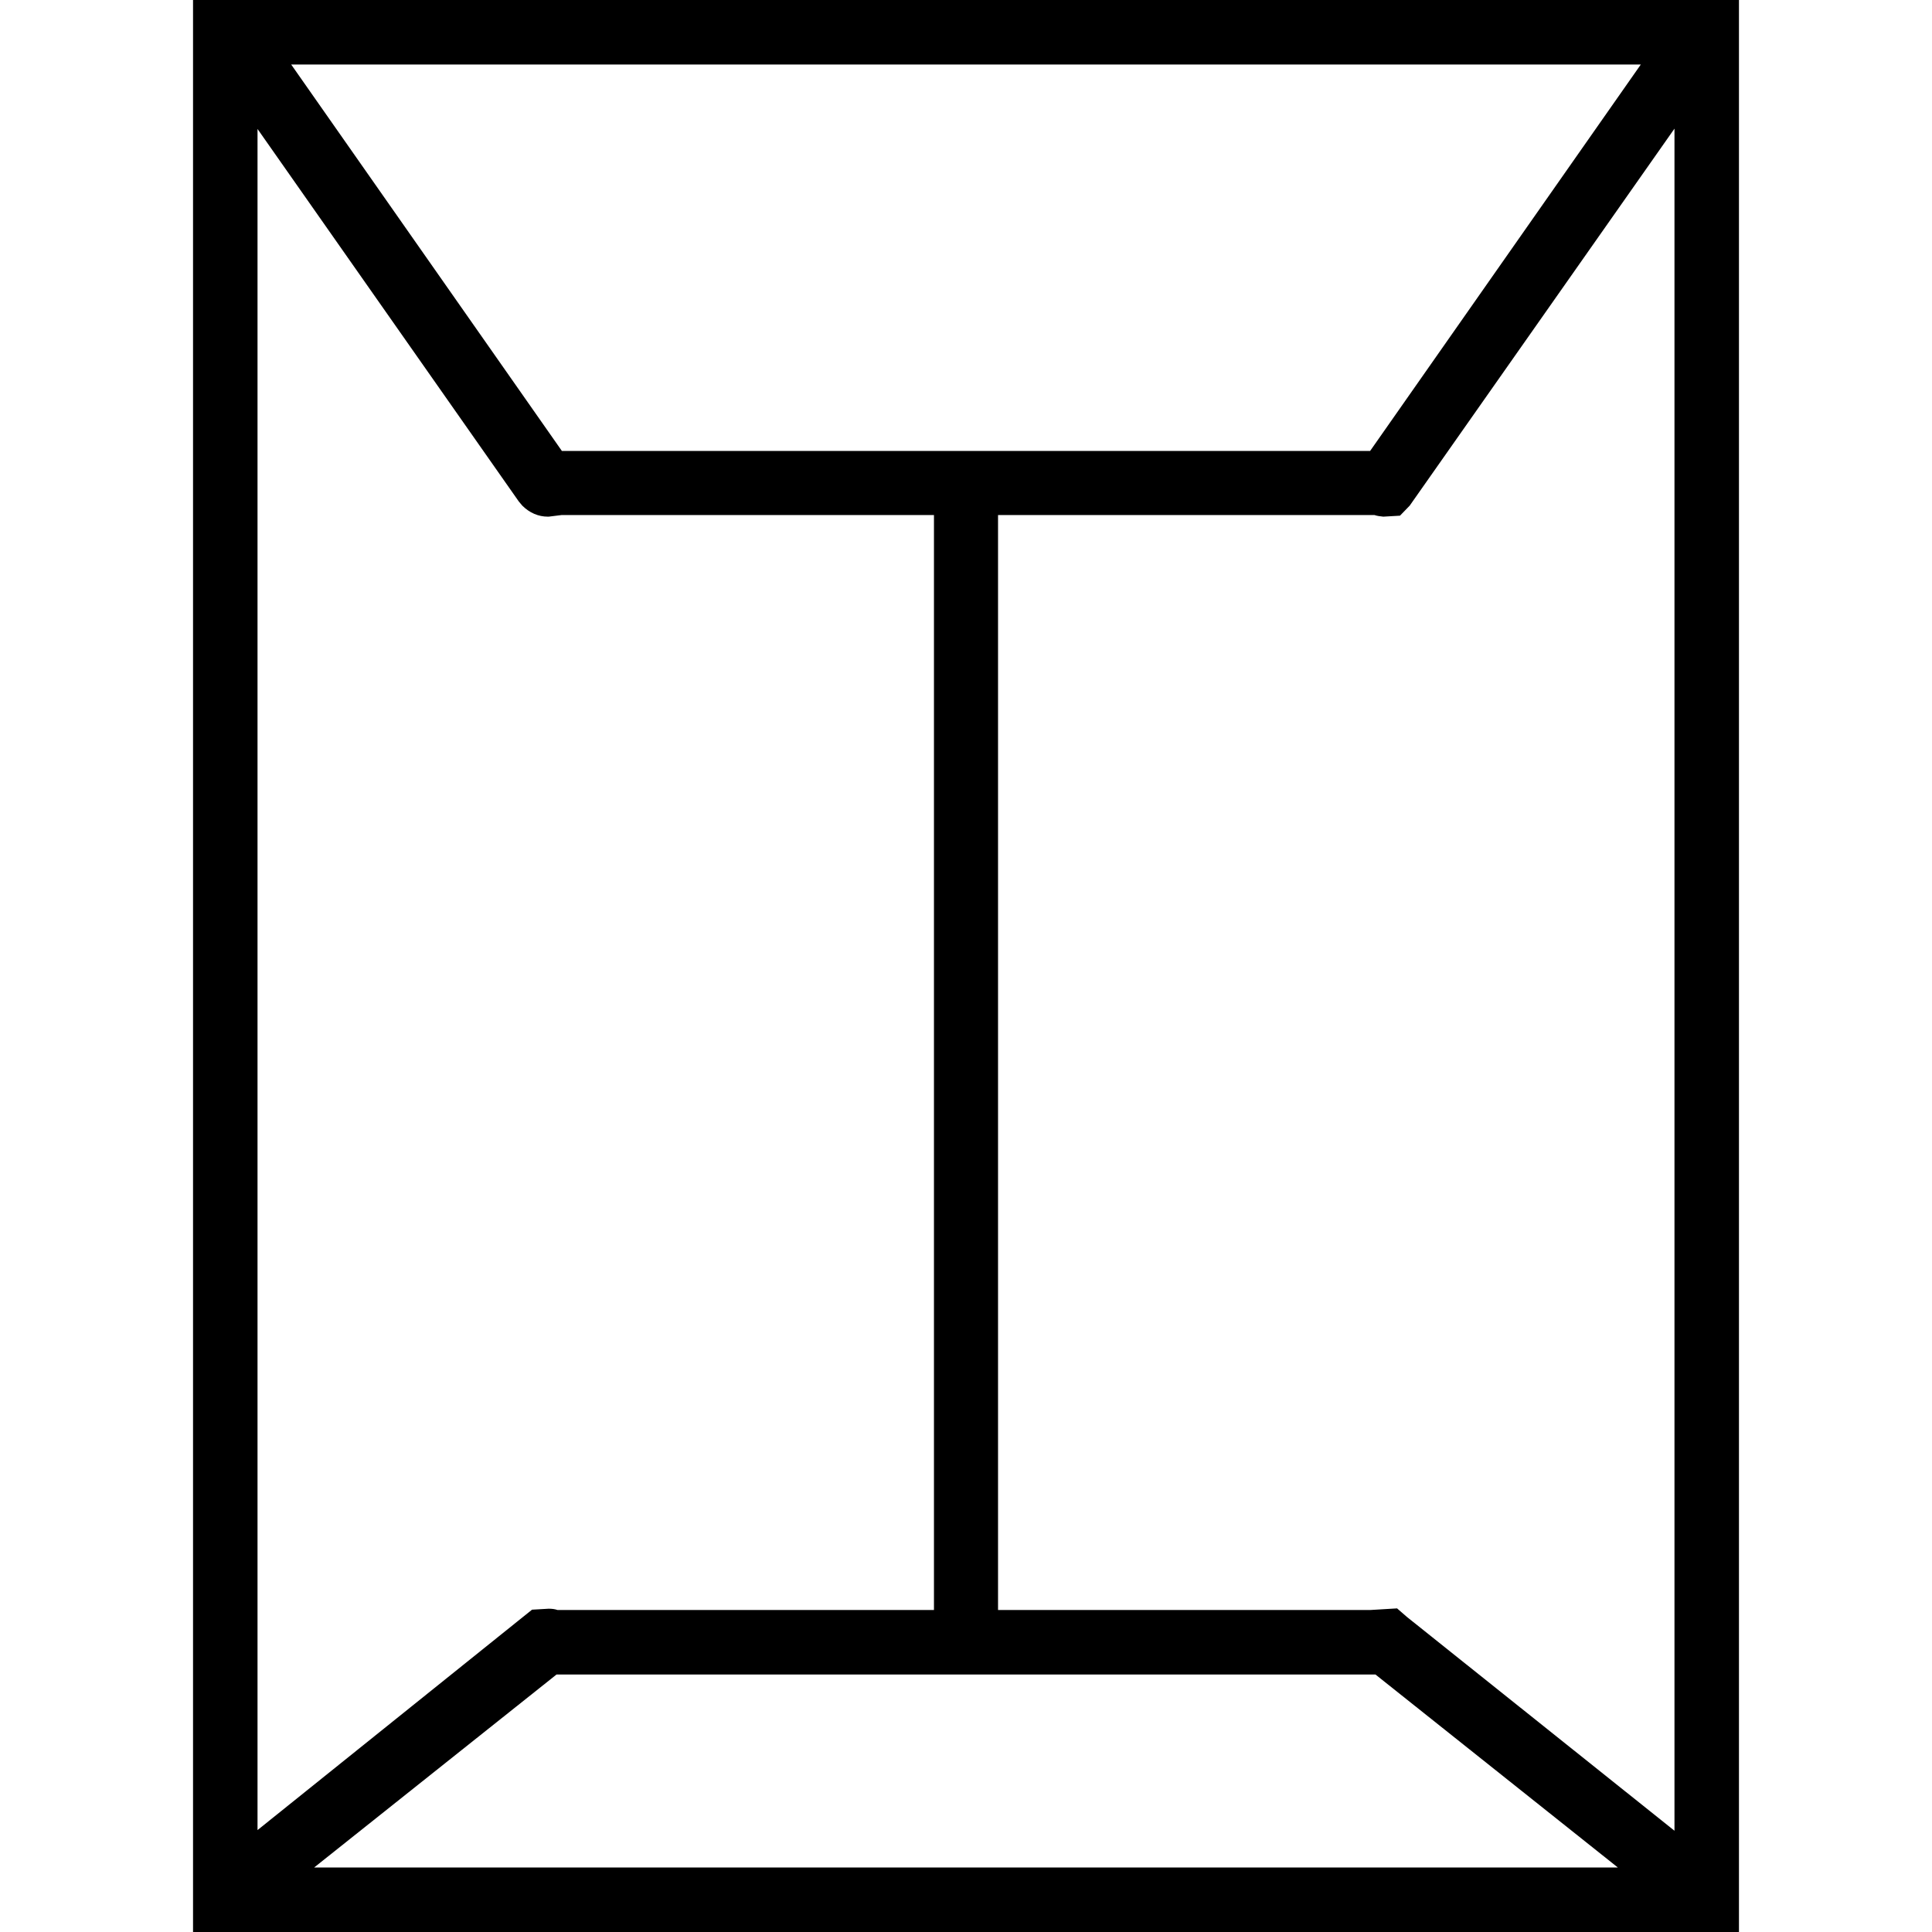 <svg xmlns="http://www.w3.org/2000/svg" width="32" height="32" viewBox="0 0 24 24">
    <path d="M 20.98 0 L 2.398 0 L 2.398 24 L 21.602 24 L 21.602 0 Z M 3.199 1.602 L 6.445 6.23 L 6.488 6.281 C 6.578 6.371 6.688 6.418 6.805 6.418 C 6.809 6.418 6.812 6.418 6.816 6.418 L 6.977 6.398 L 11.602 6.398 L 11.602 20 L 6.926 20 C 6.891 19.988 6.855 19.984 6.816 19.984 L 6.609 19.996 L 3.199 22.734 Z M 12.398 6.398 L 17.074 6.398 C 17.109 6.41 17.145 6.414 17.184 6.418 L 17.391 6.406 L 17.512 6.281 L 20.801 1.598 L 20.801 22.742 L 17.477 20.086 L 17.355 19.98 L 17.023 20 L 12.398 20 Z M 20.383 0.801 L 17.02 5.602 L 6.98 5.602 L 3.617 0.801 Z M 3.902 23.199 L 6.914 20.801 L 17.086 20.801 L 20.098 23.199 Z M 3.902 23.199"/>
</svg>

